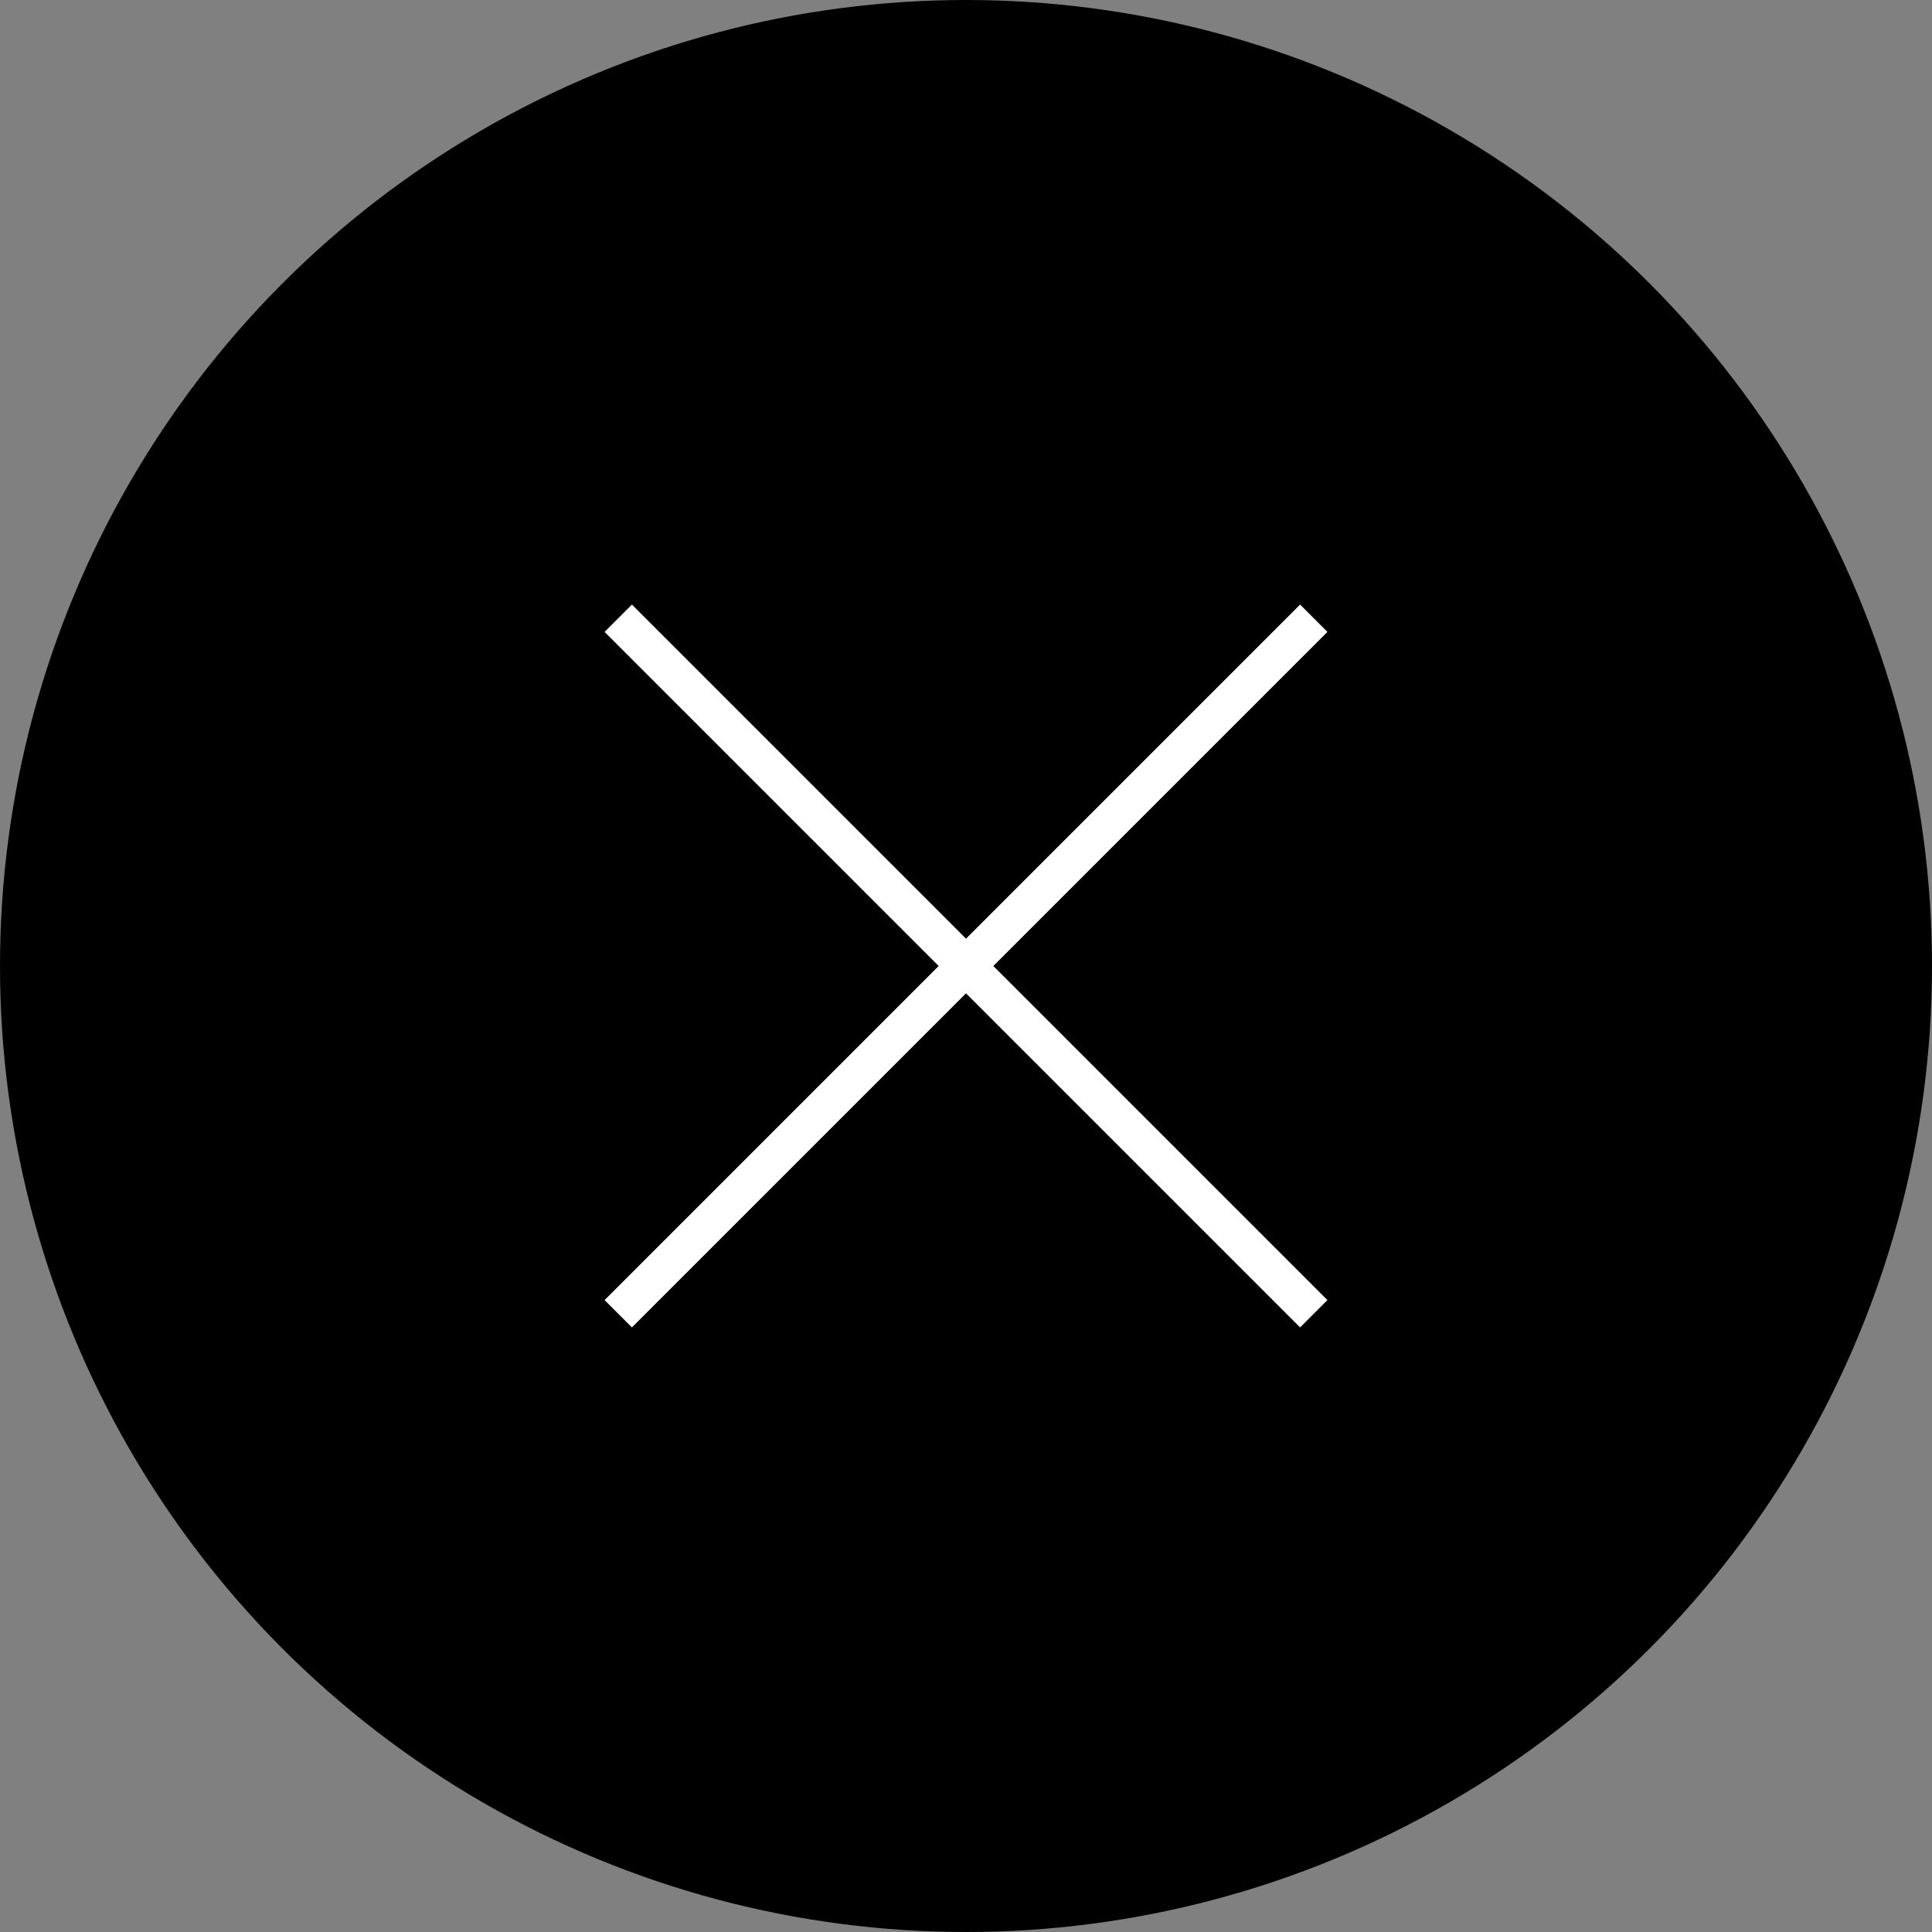<svg xmlns="http://www.w3.org/2000/svg" viewBox="0 0 50 50">
	<rect x="0" y="0" width="50" height="50" fill="#808080" stroke="none"/>
	<circle fill="currentColor" cx="25" cy="25" r="25"/>
	<polyline fill="none" stroke="white" strokeWidth="2" strokeLinecap="round" strokeMiterlimit="10" points="16,34 25,25 34,16"/>
	<polyline fill="none" stroke="white" strokeWidth="2" strokeLinecap="round" strokeMiterlimit="10" points="16,16 25,25 34,34"/>
</svg>
